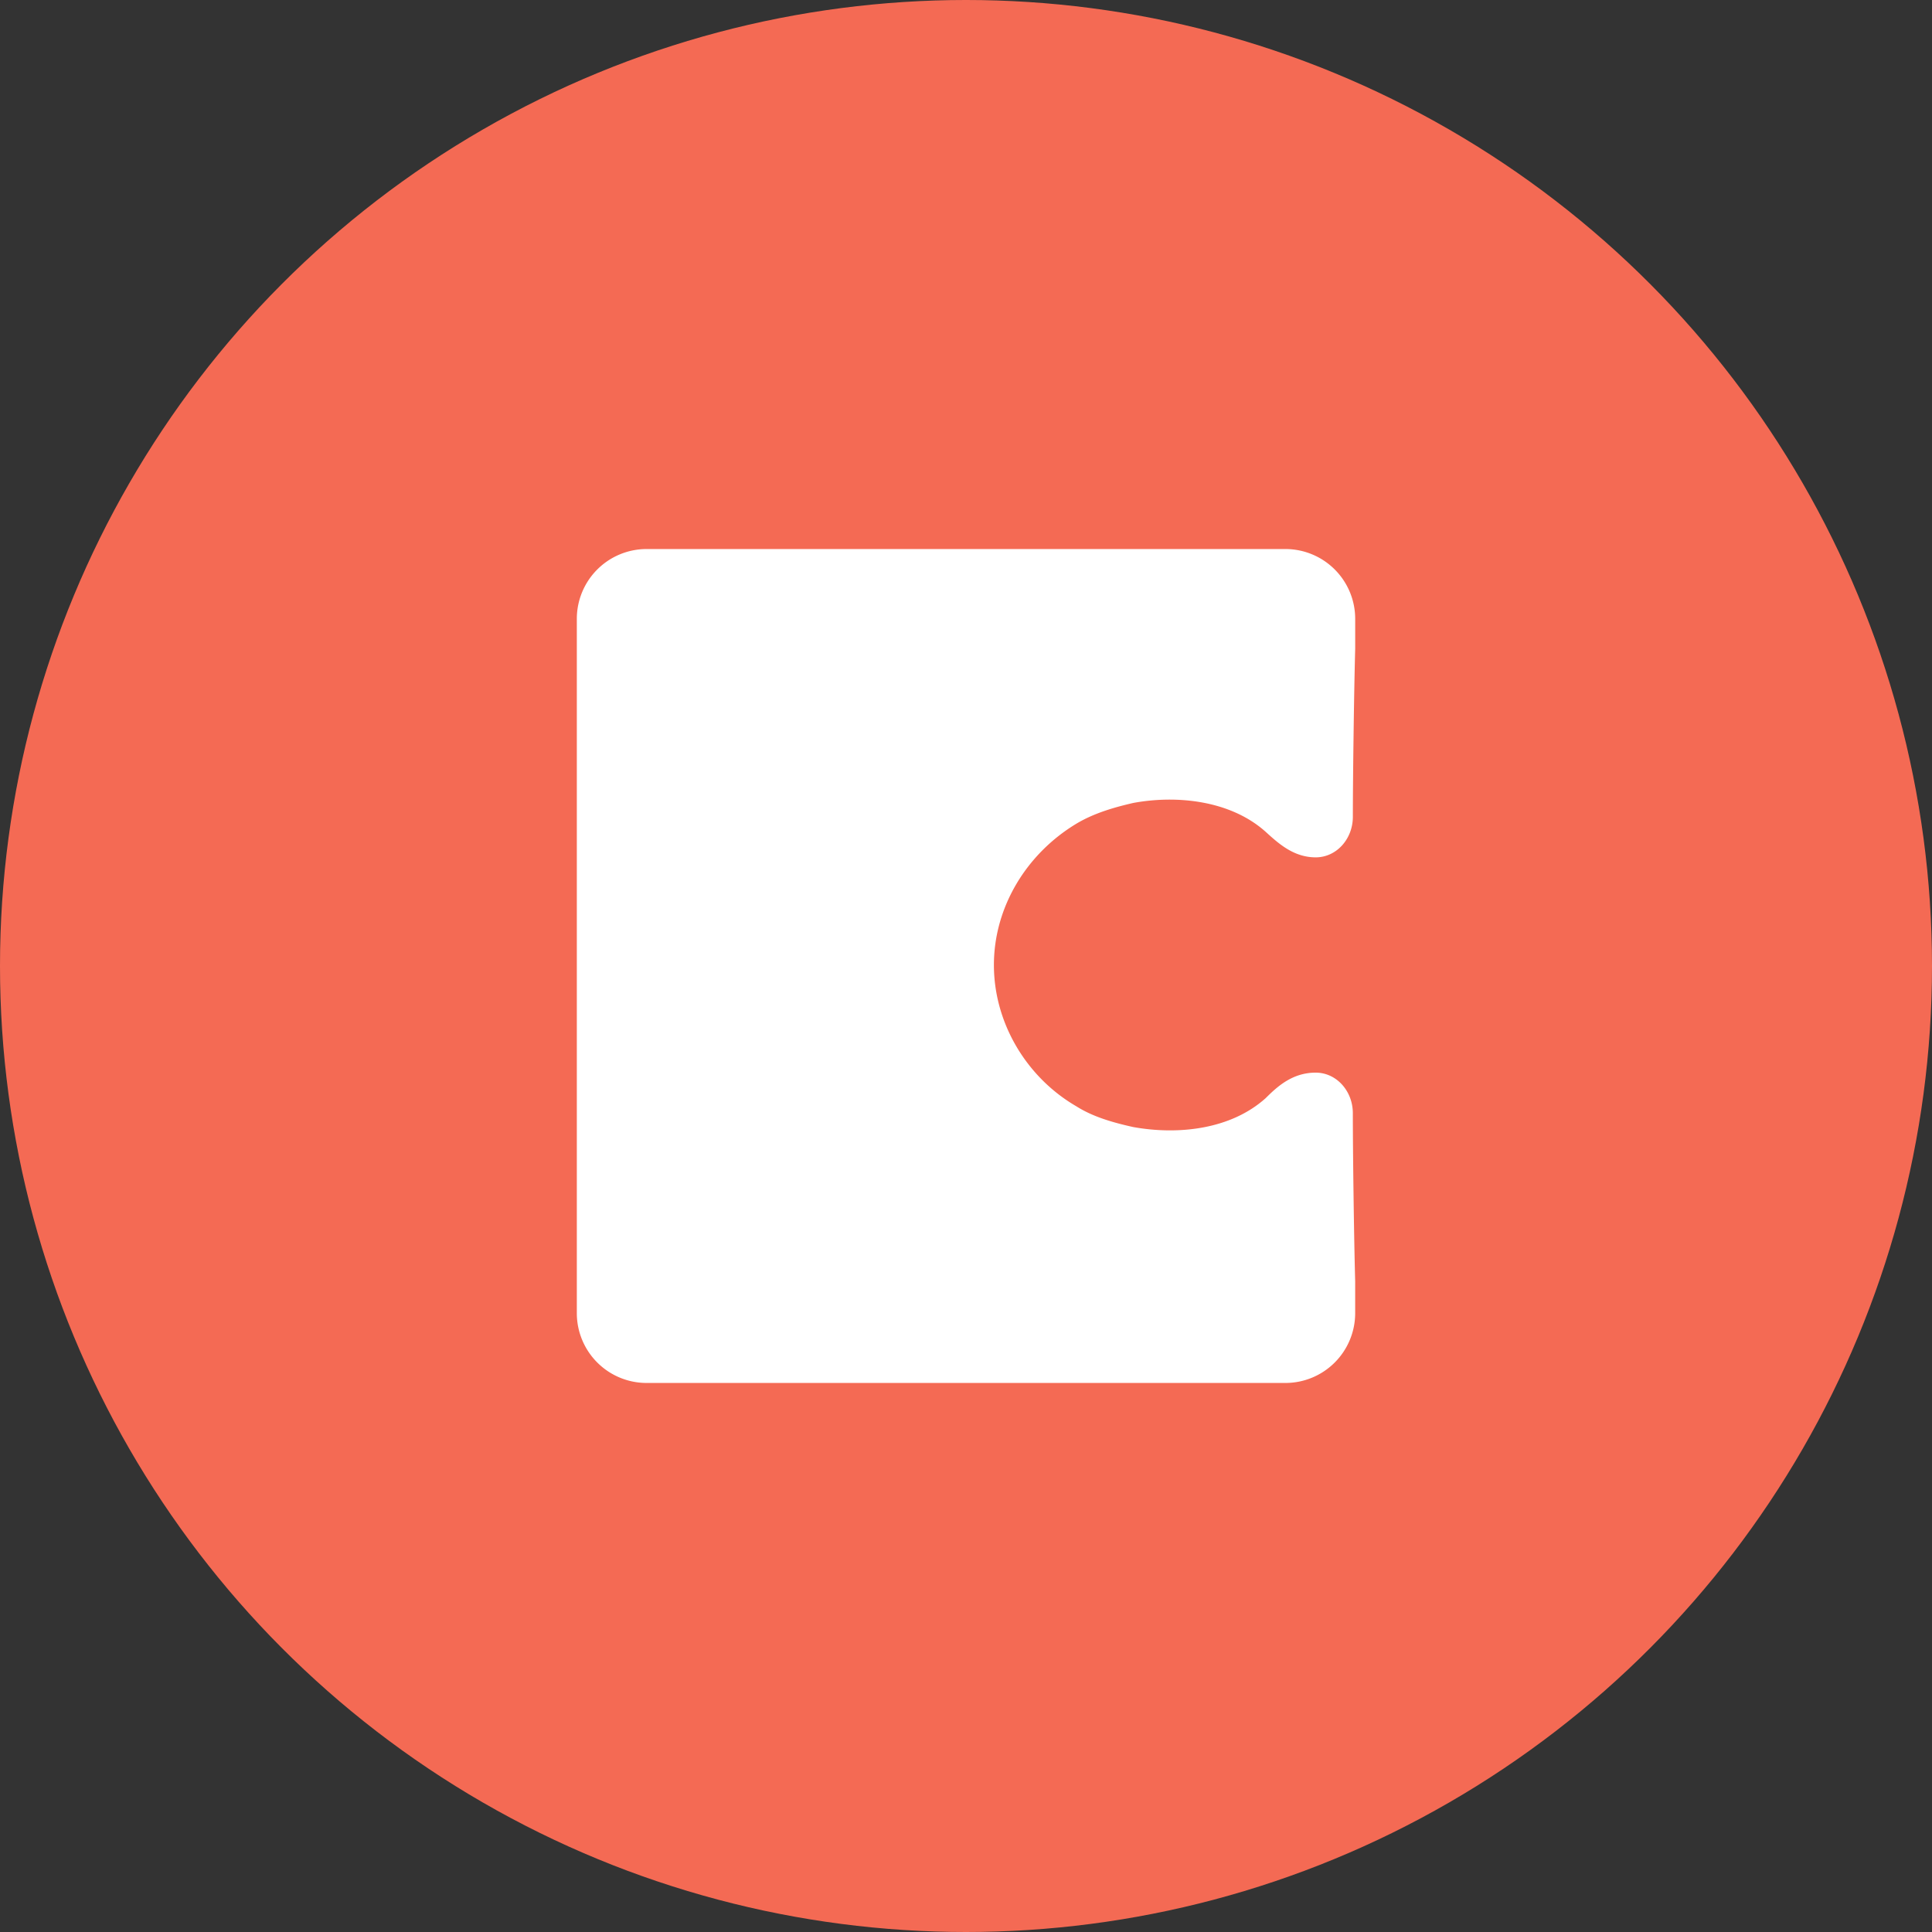<svg xmlns="http://www.w3.org/2000/svg" viewBox="0 0 1024 1024" height="1em" width="1em">
  <rect x="0" y="0" width="1024" height="1024" fill="#333333" stroke="none"/>
  <circle cx="512" cy="512" r="512" style="fill:#f46a54"/>
  <path d="M681.33 291H342.67a37 37 0 0 0-36.94 36.84v368.33A37 37 0 0 0 342.67 733h338.66a37 37 0 0 0 36.94-36.83V679c-.62-22.09-1.24-68.13-1.24-89 0-11.66-8.61-21.48-19.7-21.48-12.31 0-20.32 7.36-26.48 13.5-18.46 16.58-46.16 19.65-70.17 15.35-11.09-2.45-21.56-5.52-30.18-11-26.47-15.35-43.71-44.21-43.71-74.9s17.24-58.93 43.71-74.9c9.24-5.52 19.7-8.59 30.17-11 23.39-4.31 51.73-1.24 70.2 15.35 6.77 6.14 14.78 13.49 26.48 13.49 11.08 0 19.69-9.81 19.69-21.47 0-20.26.62-66.92 1.24-89v-16A37 37 0 0 0 681.33 291Z" style="fill:#fff"/>
</svg>
